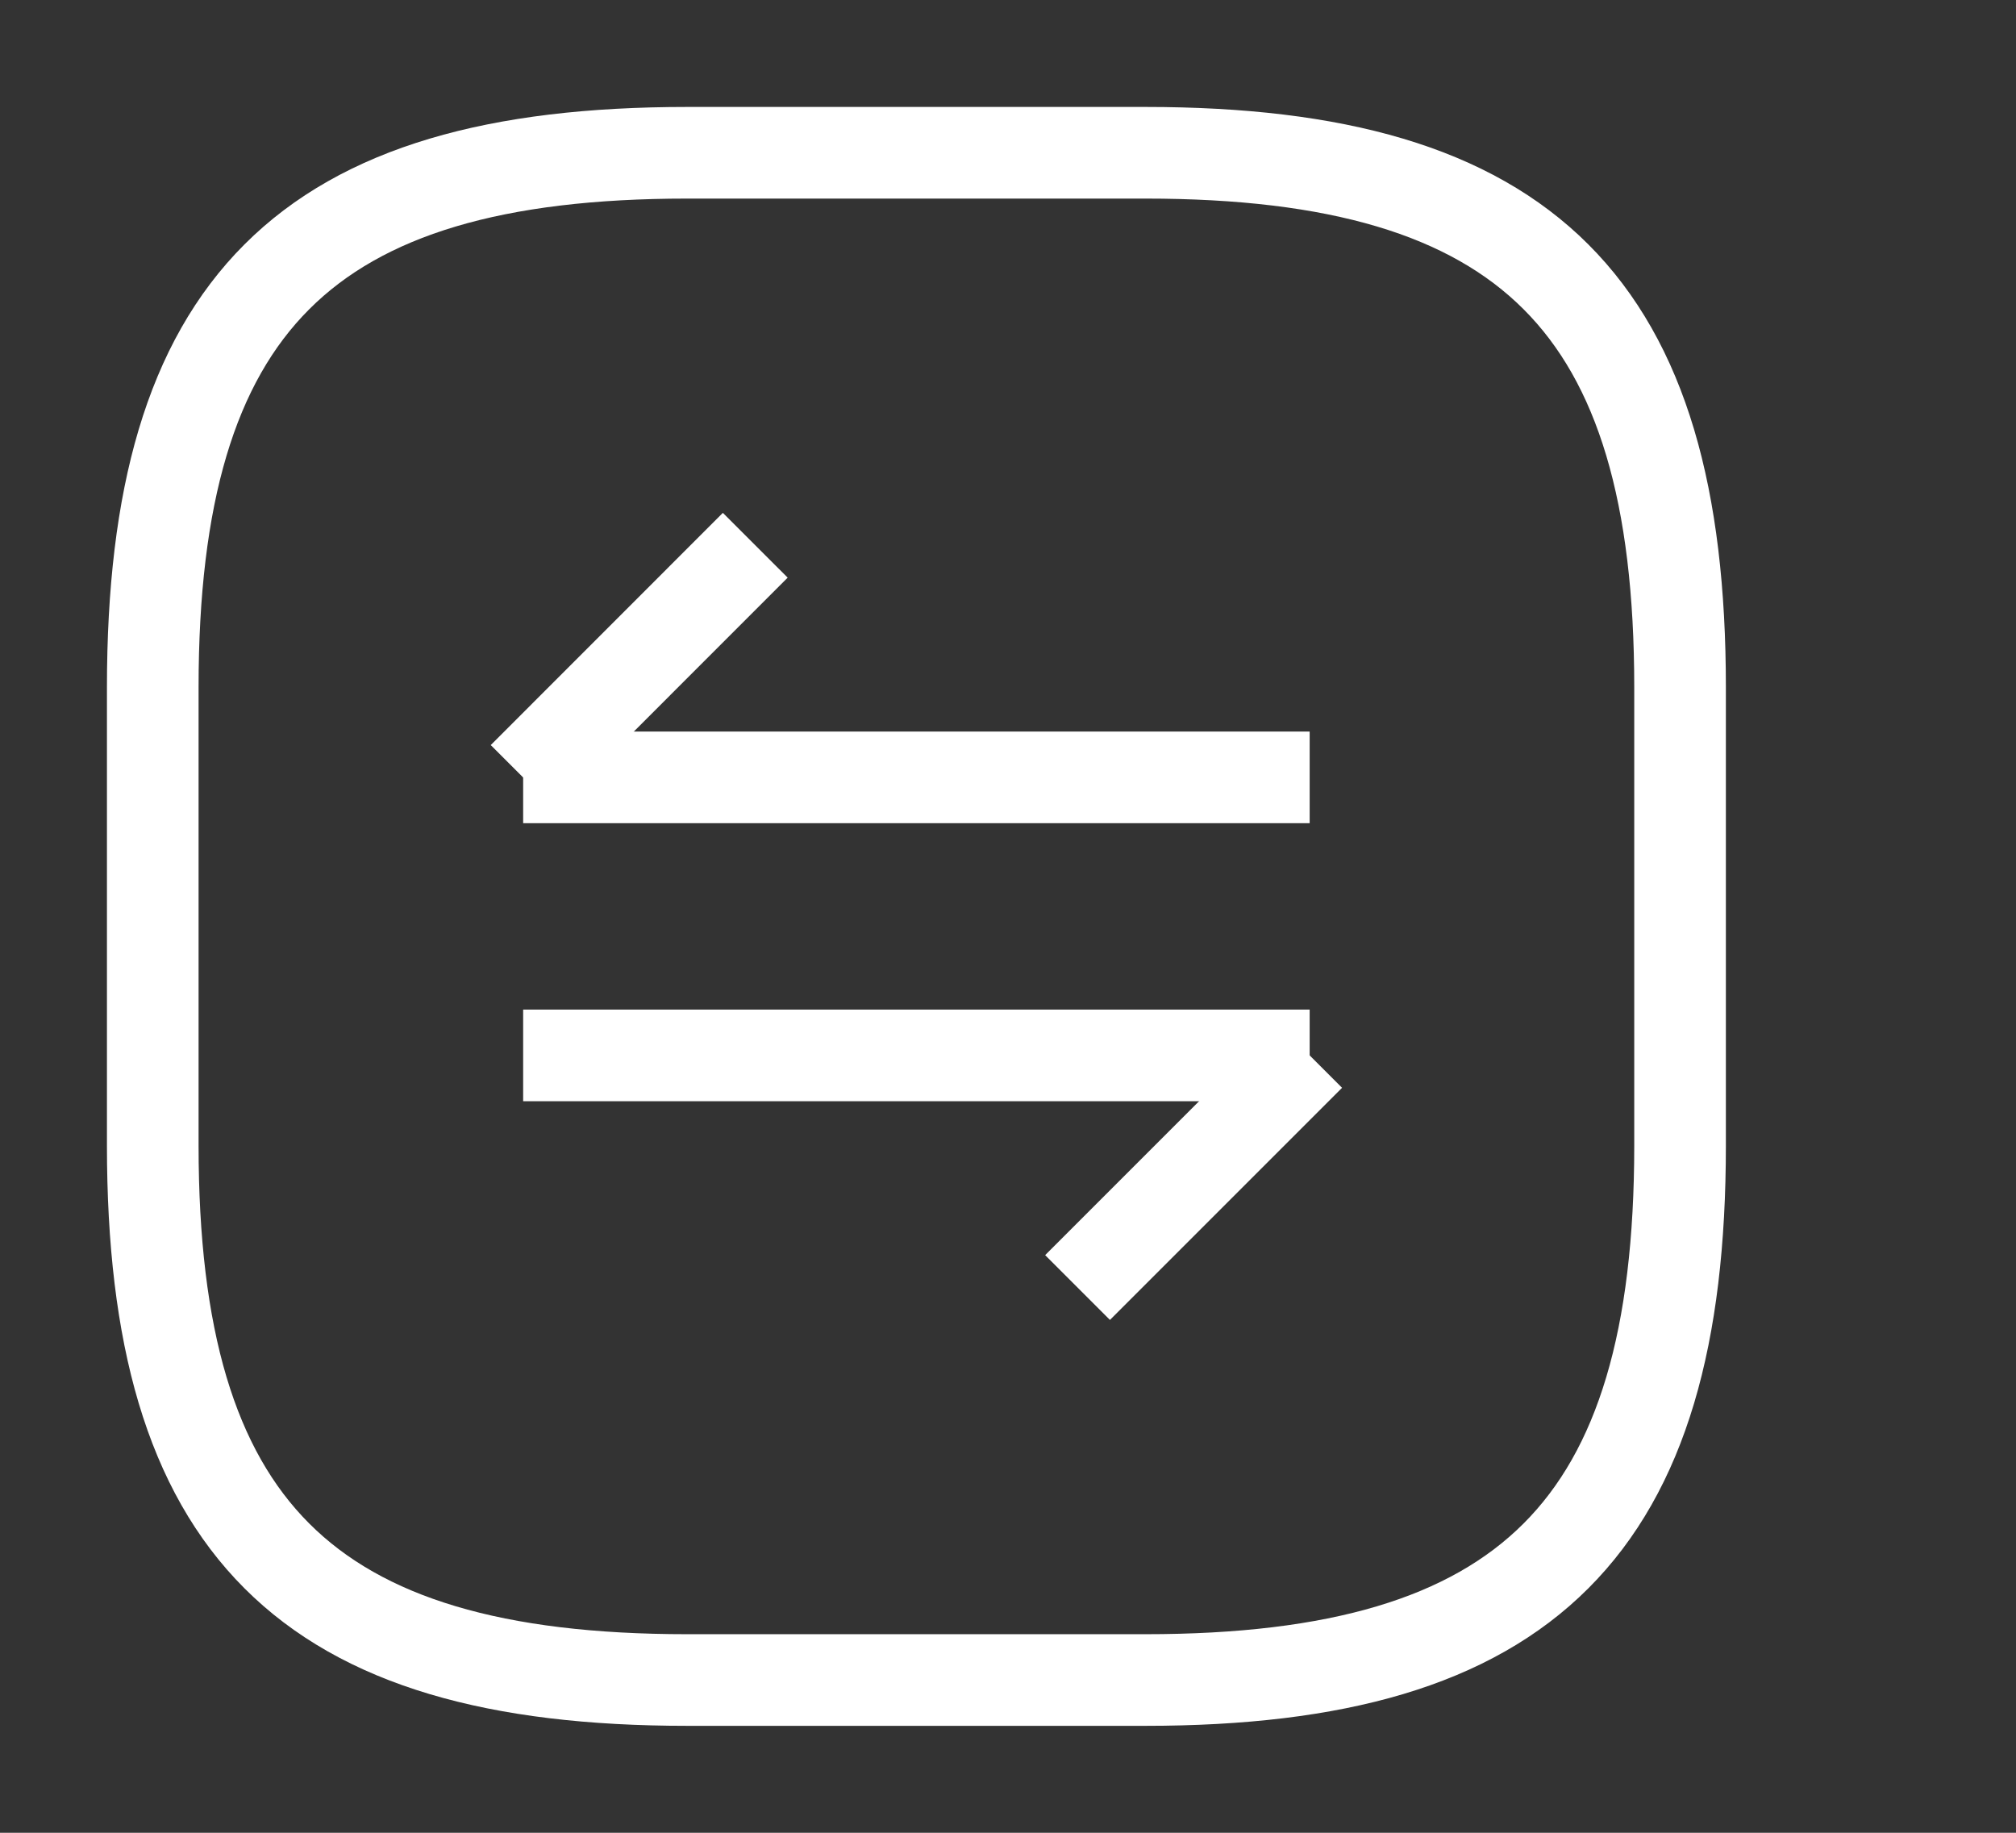 <svg width="22" height="20" viewBox="0 0 22 20" fill="none" xmlns="http://www.w3.org/2000/svg">
                        <rect x="0" y="0" width="22" height="20" fill="#333333" stroke="none"/>
                        <path d="M7.5 18.333H12.5C16.667 18.333 18.334 16.666 18.334 12.5V7.5C18.334 3.333 16.667 1.667 12.5 1.667H7.5C3.334 1.667 1.667 3.333 1.667 7.5V12.5C1.667 16.666 3.334 18.333 7.5 18.333Z" stroke="white" strokeWidth="1.5" strokeLinecap="round" strokeLinejoin="round"></path>
                        <path d="M14.292 11.517L11.759 14.05" stroke="white" strokeWidth="1.5" strokeMiterlimit="10" strokeLinecap="round" strokeLinejoin="round"></path>
                        <path d="M5.709 11.517H14.292" stroke="white" strokeWidth="1.5" strokeMiterlimit="10" strokeLinecap="round" strokeLinejoin="round"></path>
                        <path d="M5.709 8.484L8.242 5.95" stroke="white" strokeWidth="1.5" strokeMiterlimit="10" strokeLinecap="round" strokeLinejoin="round"></path>
                        <path d="M14.292 8.483H5.709" stroke="white" strokeWidth="1.5" strokeMiterlimit="10" strokeLinecap="round" strokeLinejoin="round"></path>
                    </svg>